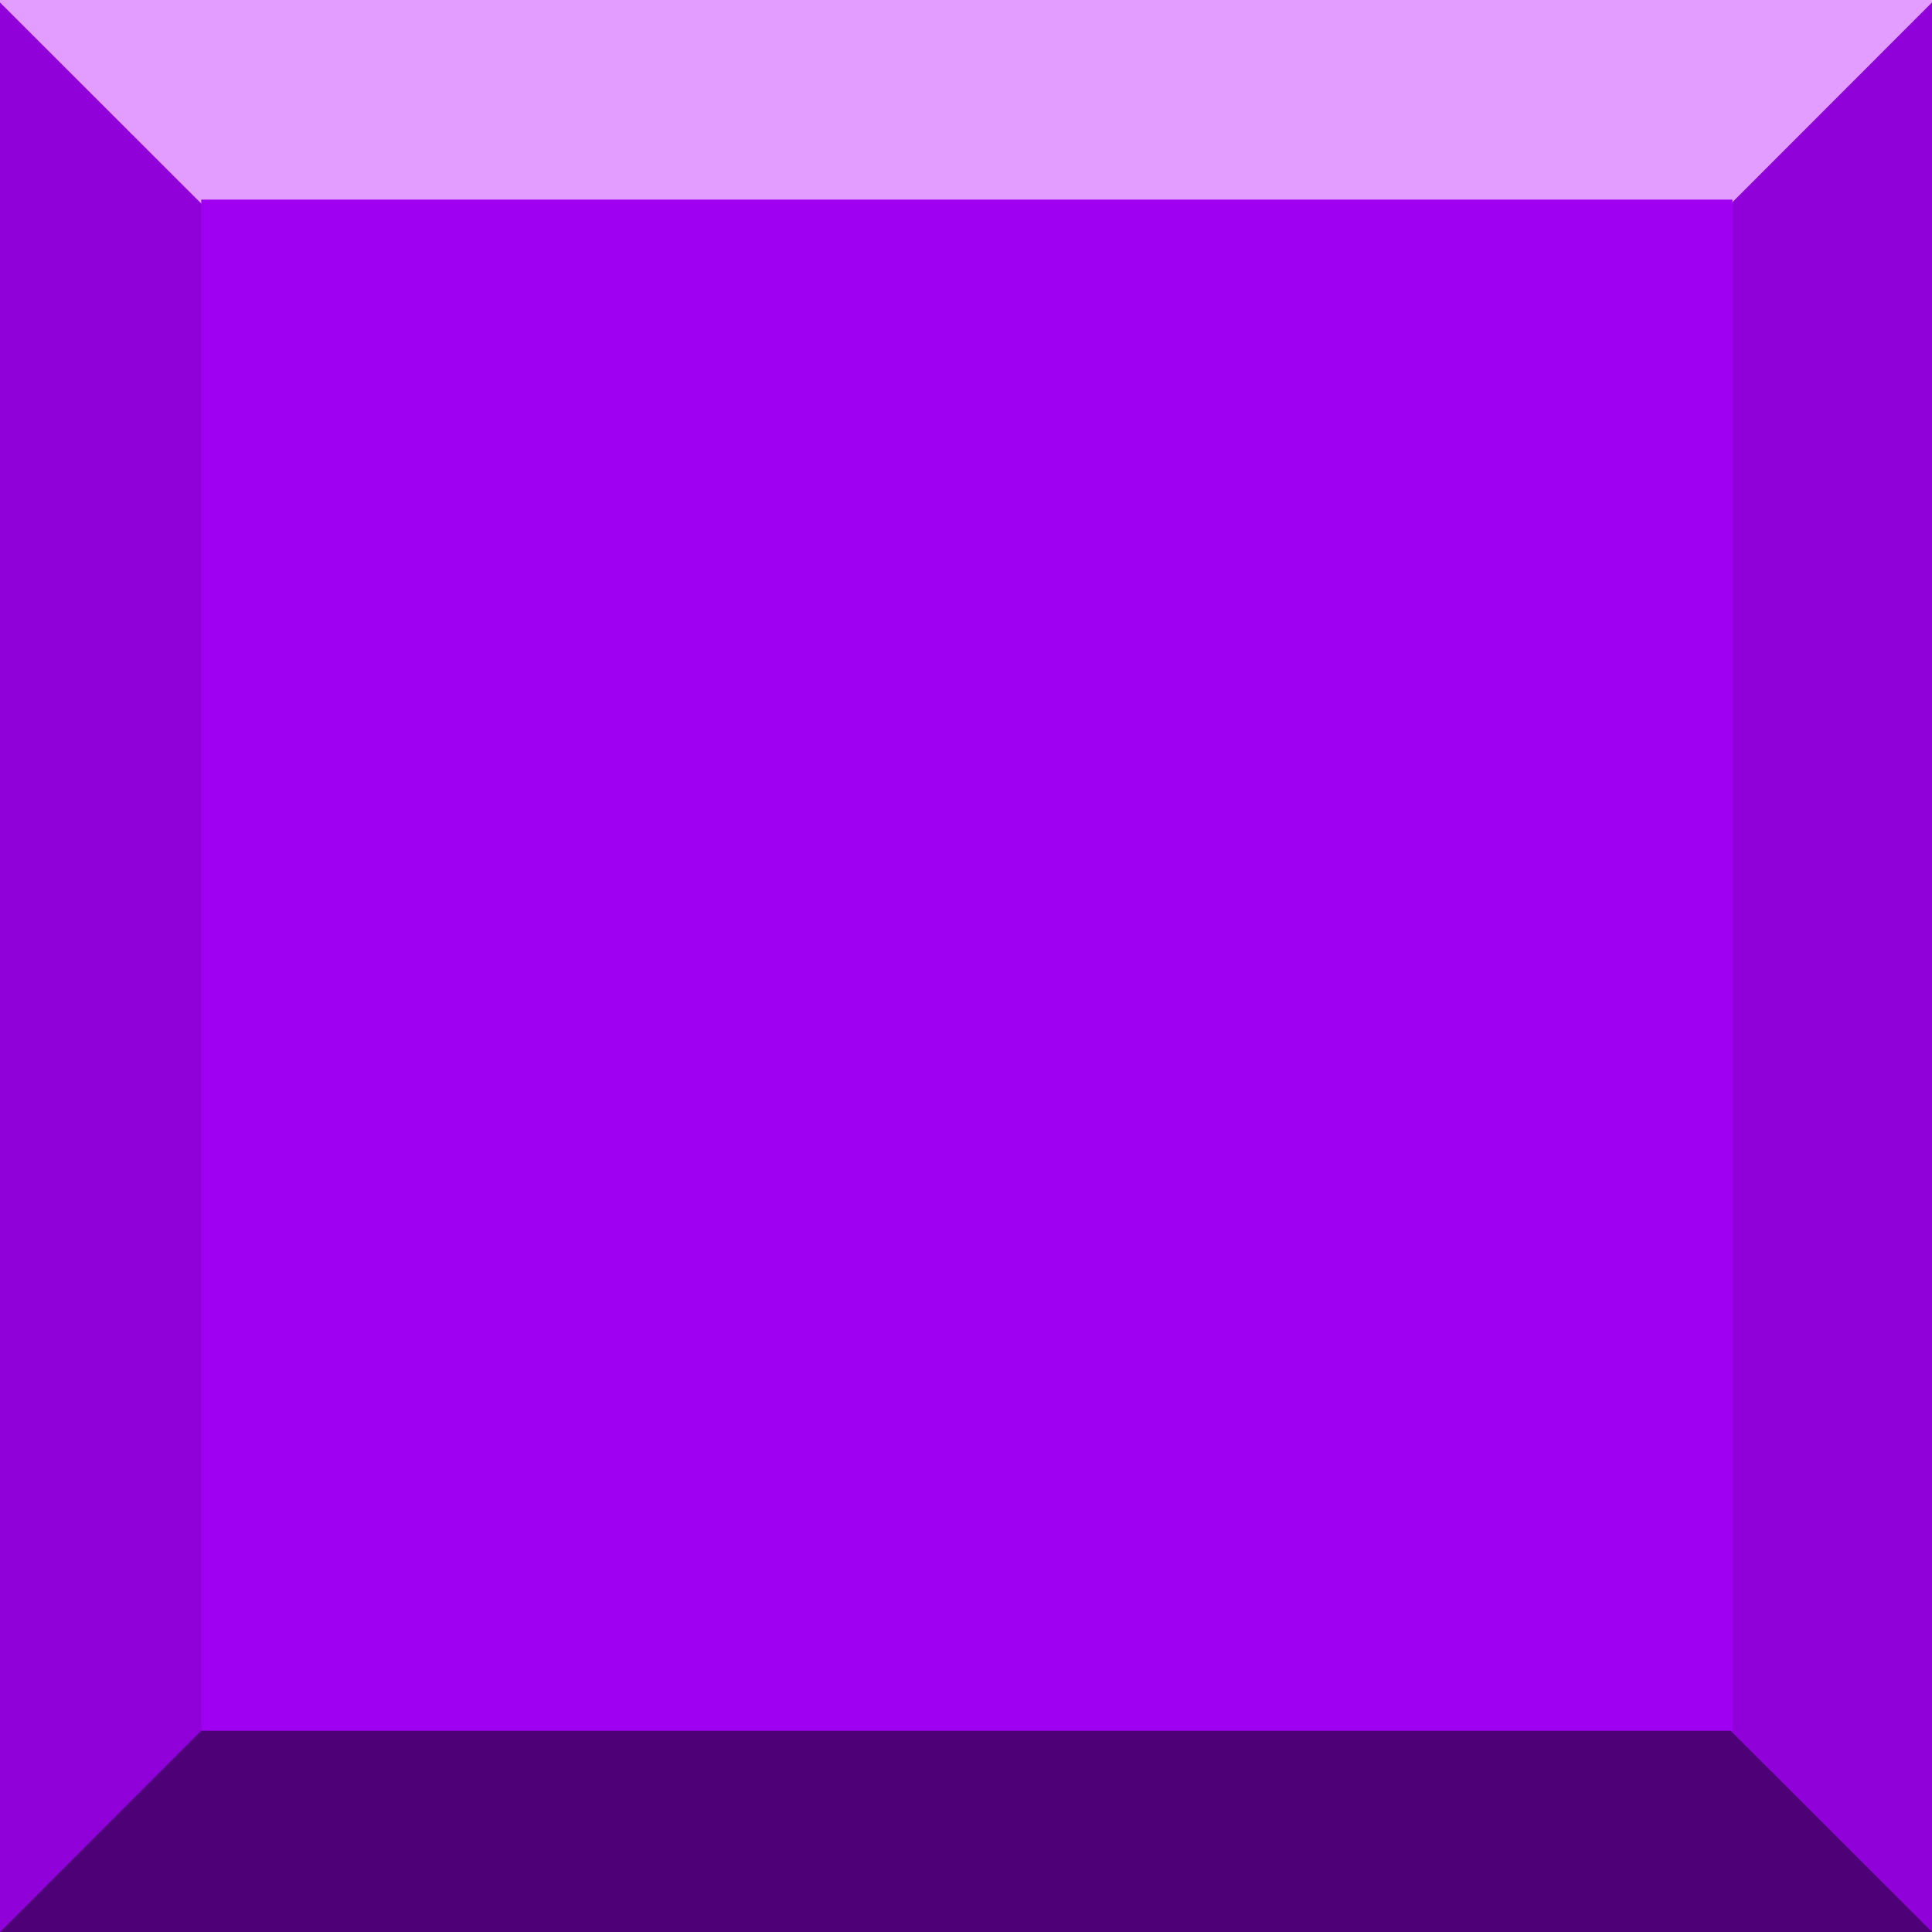 <svg id="marco_copy" data-name="marco copy" xmlns="http://www.w3.org/2000/svg" width="500" height="500" viewBox="0 0 500 500">
  <defs>
    <style>
      .cls-1 {
        fill: #4e0076;
      }

      .cls-1, .cls-2, .cls-3, .cls-4 {
        fill-rule: evenodd;
      }

      .cls-2 {
        fill: #9000d9;
      }

      .cls-3 {
        fill: #e39cff;
      }

      .cls-4 {
        fill: #a000f1;
      }
    </style>
  </defs>
  <path id="Rectangle_1_copy_3" data-name="Rectangle 1 copy 3" class="cls-1" d="M-5.223,502.618h510.46L249.792,247.382h0Z"/>
  <path id="Rectangle_1_copy_7" data-name="Rectangle 1 copy 7" class="cls-2" d="M-4.175-4.162h0V504.175h0L250,249.793h0Zm508.35,508.324h0V-4.175h0L250,250.207h0Z"/>
  <path id="Rectangle_1_copy_5" data-name="Rectangle 1 copy 5" class="cls-3" d="M501.269-.641H-1.283L250.2,250.641h0Z"/>
  <path id="Rectangle_1_copy_10" data-name="Rectangle 1 copy 10" class="cls-4" d="M448.34,51.66V447.92H52.08V51.66H448.34Z"/>
</svg>
